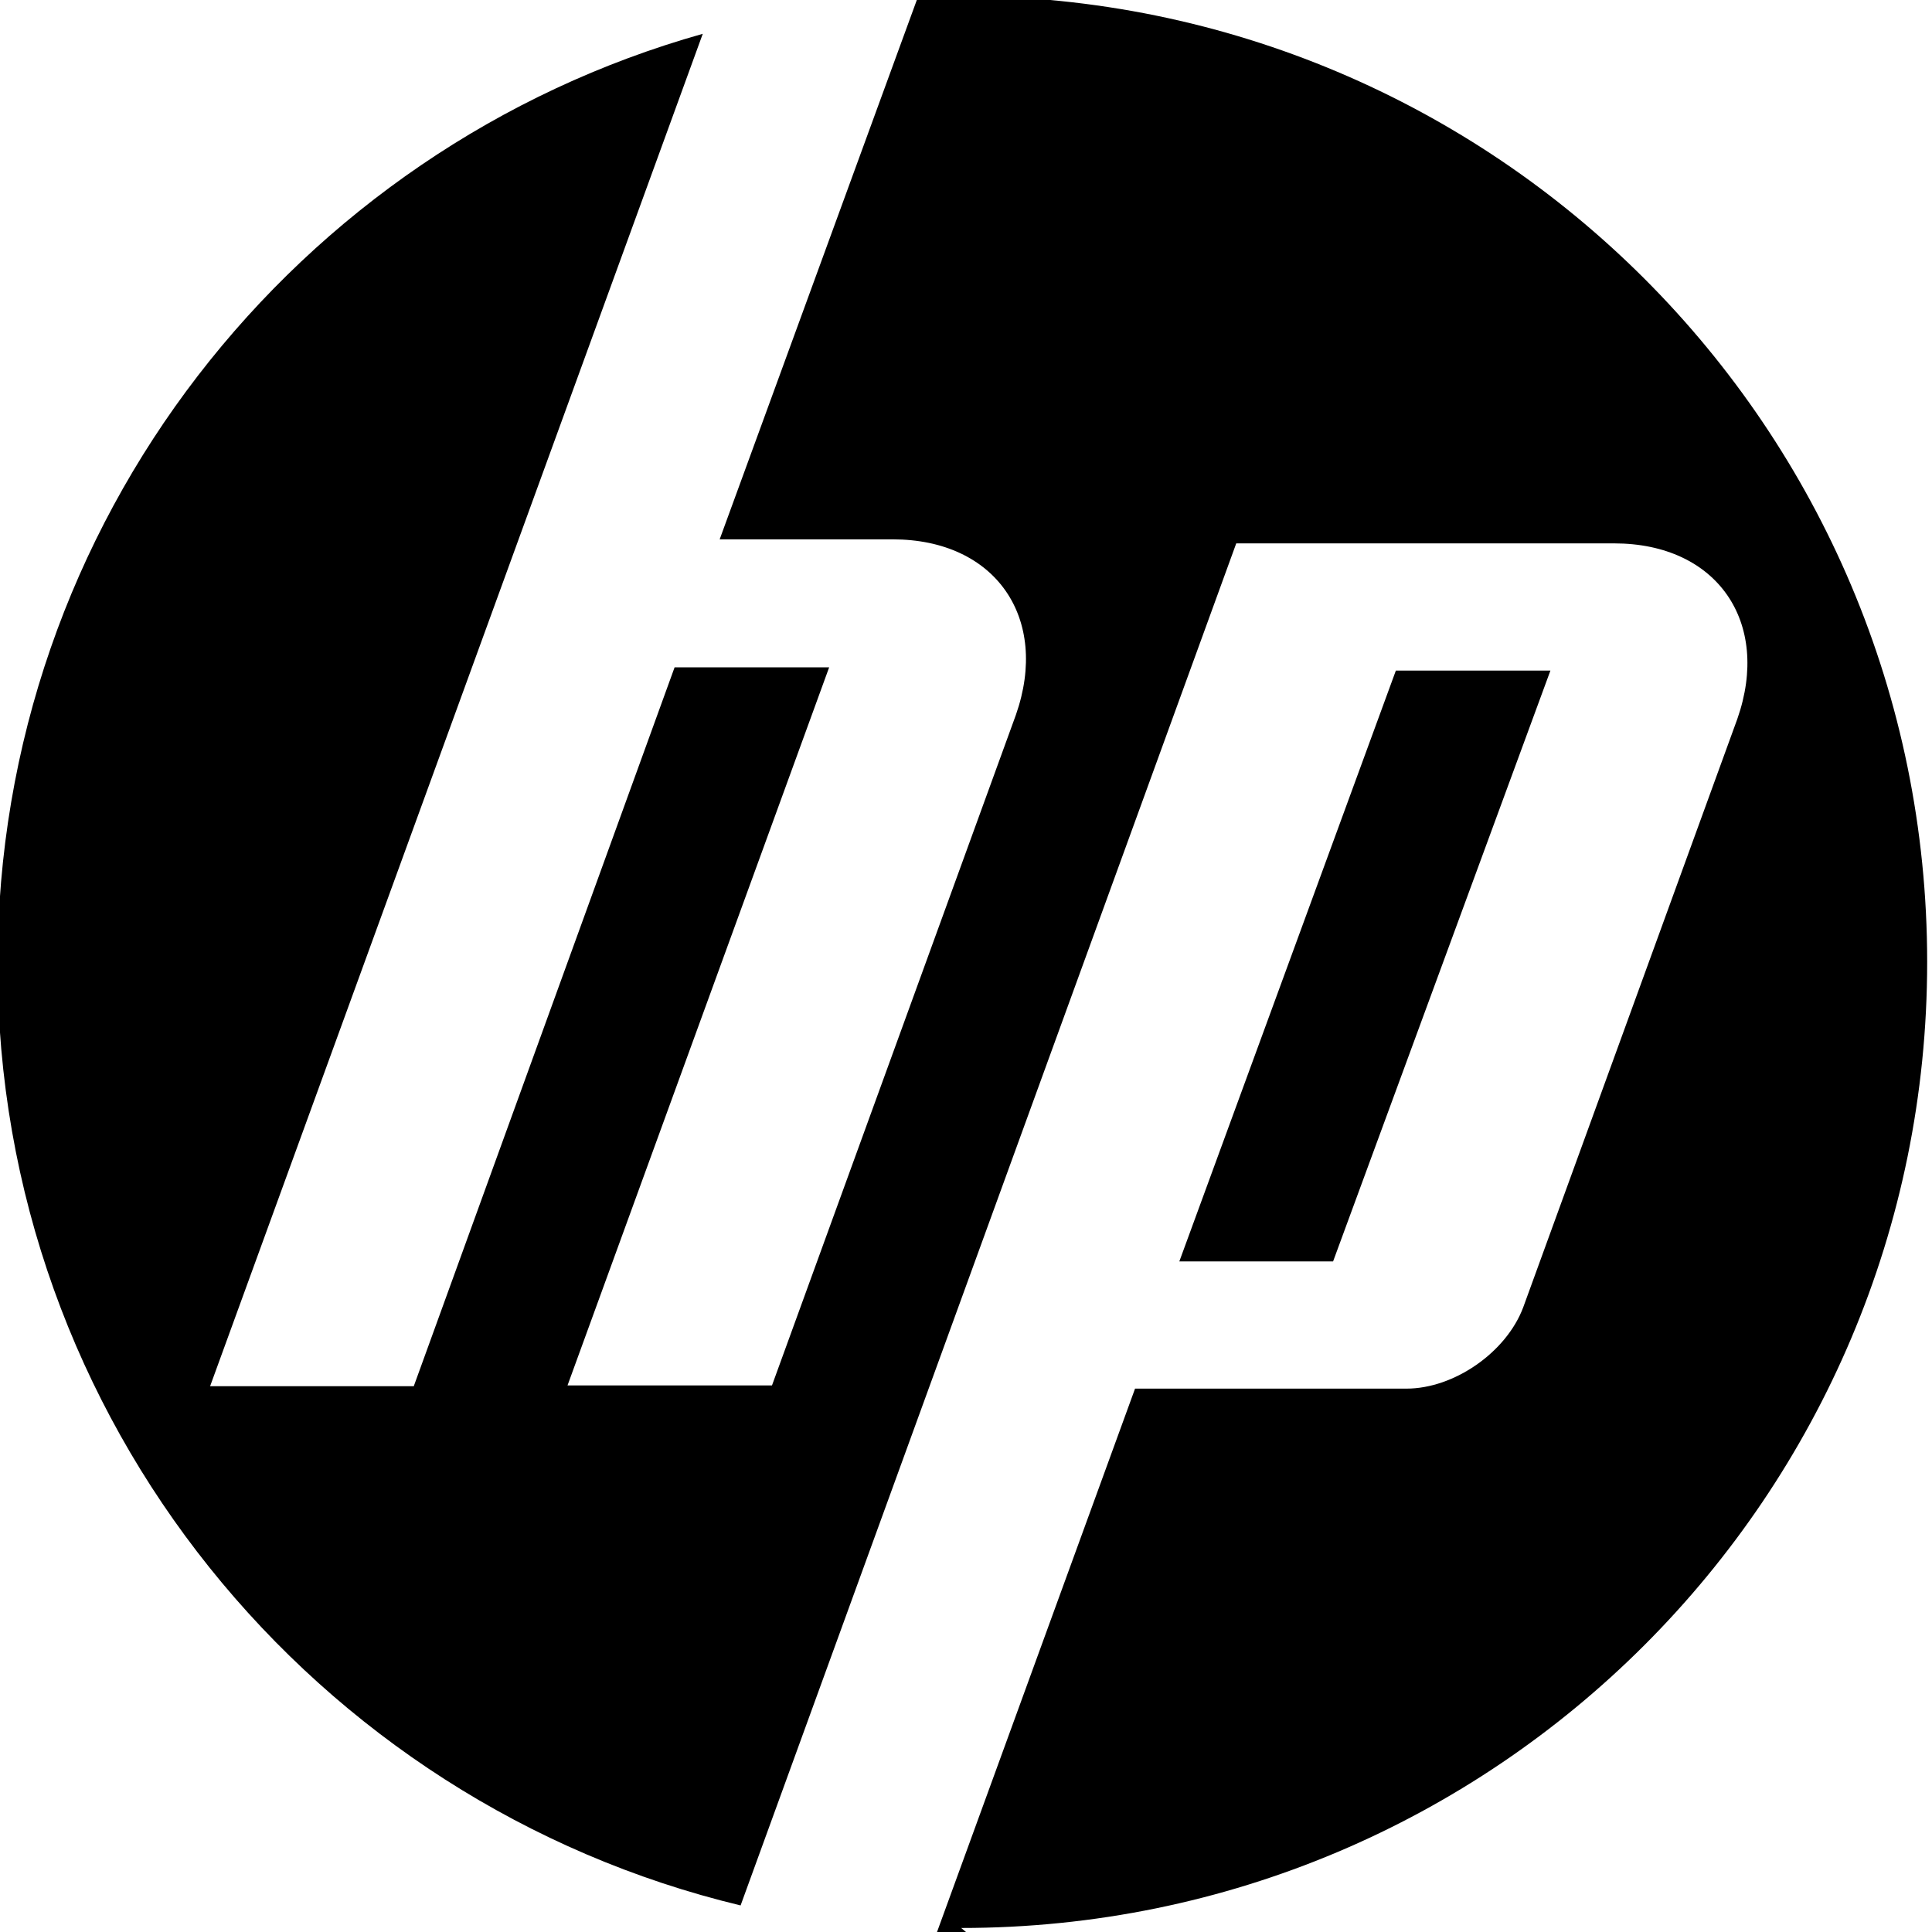 <svg viewBox="0 0 24 24" xmlns="http://www.w3.org/2000/svg"><path d="M12 24h-.36l2.46-6.75h3.372c.59 0 1.24-.45 1.45-1.01l2.66-7.31c.42-1.2-.25-2.18-1.53-2.18h-4.695L9.2 23.67C3.91 22.4-.03 17.64-.03 11.98 -.03 6.48 3.68 1.84 8.73.42l-6.12 16.8H5.14l3.24-8.93h1.92l-3.25 8.92H9.59l3.03-8.33c.42-1.2-.25-2.18-1.53-2.18H8.94L11.4-.03c.18-.001.35-.02.54-.02 6.634 0 12 5.366 12 12 0 6.63-5.366 12-12 12Zm7.26-15.67h-1.92l-2.69 7.34h1.91Z"/></svg>